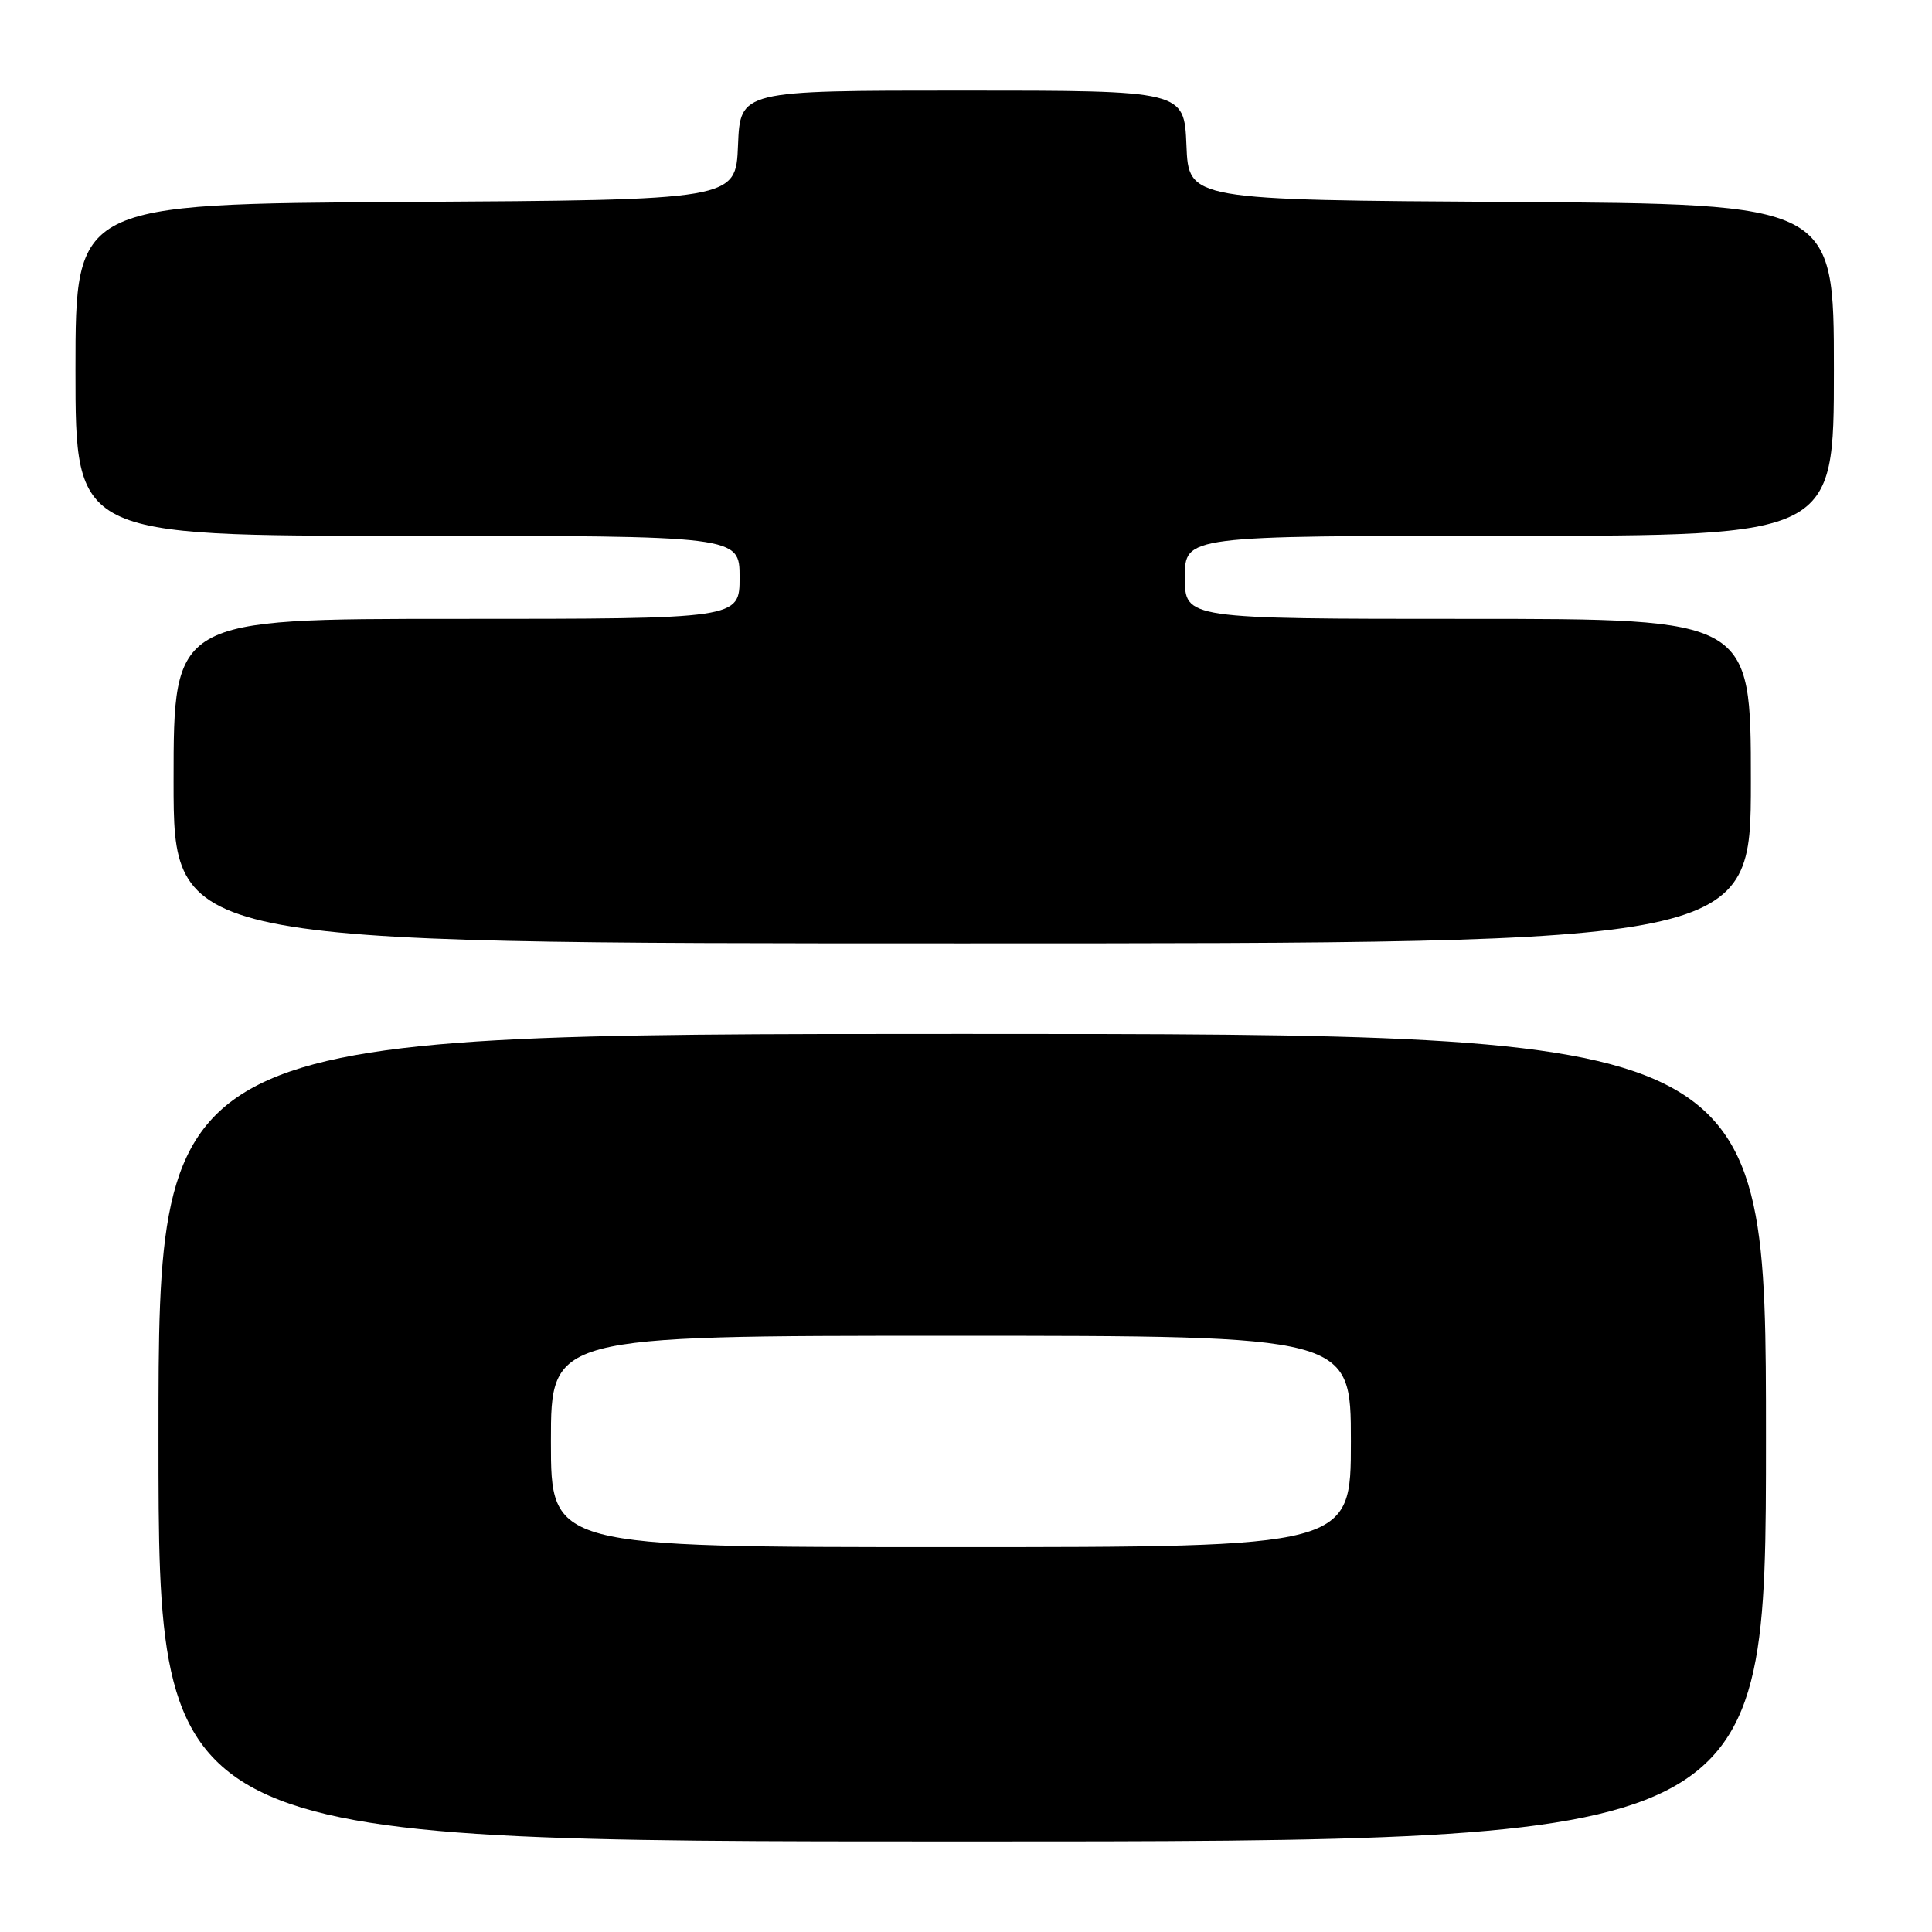 <?xml version="1.0" encoding="UTF-8" standalone="no"?>
<!DOCTYPE svg PUBLIC "-//W3C//DTD SVG 1.1//EN" "http://www.w3.org/Graphics/SVG/1.1/DTD/svg11.dtd" >
<svg xmlns="http://www.w3.org/2000/svg" xmlns:xlink="http://www.w3.org/1999/xlink" version="1.1" viewBox="0 0 256 256">
 <g >
 <path fill="currentColor"
d=" M 234.00 190.50 C 234.00 137.00 234.00 137.00 127.50 137.00 C 21.00 137.00 21.00 137.00 21.00 190.50 C 21.00 244.00 21.00 244.00 127.50 244.00 C 234.00 244.00 234.00 244.00 234.00 190.50 Z  M 232.00 103.50 C 232.00 82.00 232.00 82.00 194.50 82.00 C 157.00 82.00 157.00 82.00 157.00 76.50 C 157.00 71.00 157.00 71.00 200.00 71.00 C 243.00 71.00 243.00 71.00 243.00 49.01 C 243.00 27.02 243.00 27.02 200.25 26.76 C 157.50 26.50 157.50 26.50 157.21 19.25 C 156.91 12.00 156.91 12.00 127.50 12.00 C 98.09 12.00 98.09 12.00 97.79 19.25 C 97.50 26.50 97.50 26.50 53.75 26.76 C 10.00 27.02 10.00 27.02 10.00 49.01 C 10.00 71.00 10.00 71.00 54.00 71.00 C 98.00 71.00 98.00 71.00 98.00 76.50 C 98.00 82.00 98.00 82.00 60.50 82.00 C 23.00 82.00 23.00 82.00 23.00 103.50 C 23.00 125.00 23.00 125.00 127.50 125.00 C 232.00 125.00 232.00 125.00 232.00 103.50 Z  M 73.00 191.00 C 73.00 177.00 73.00 177.00 126.00 177.00 C 179.00 177.00 179.00 177.00 179.00 191.00 C 179.00 205.00 179.00 205.00 126.00 205.00 C 73.00 205.00 73.00 205.00 73.00 191.00 Z "/>
</g>
</svg>